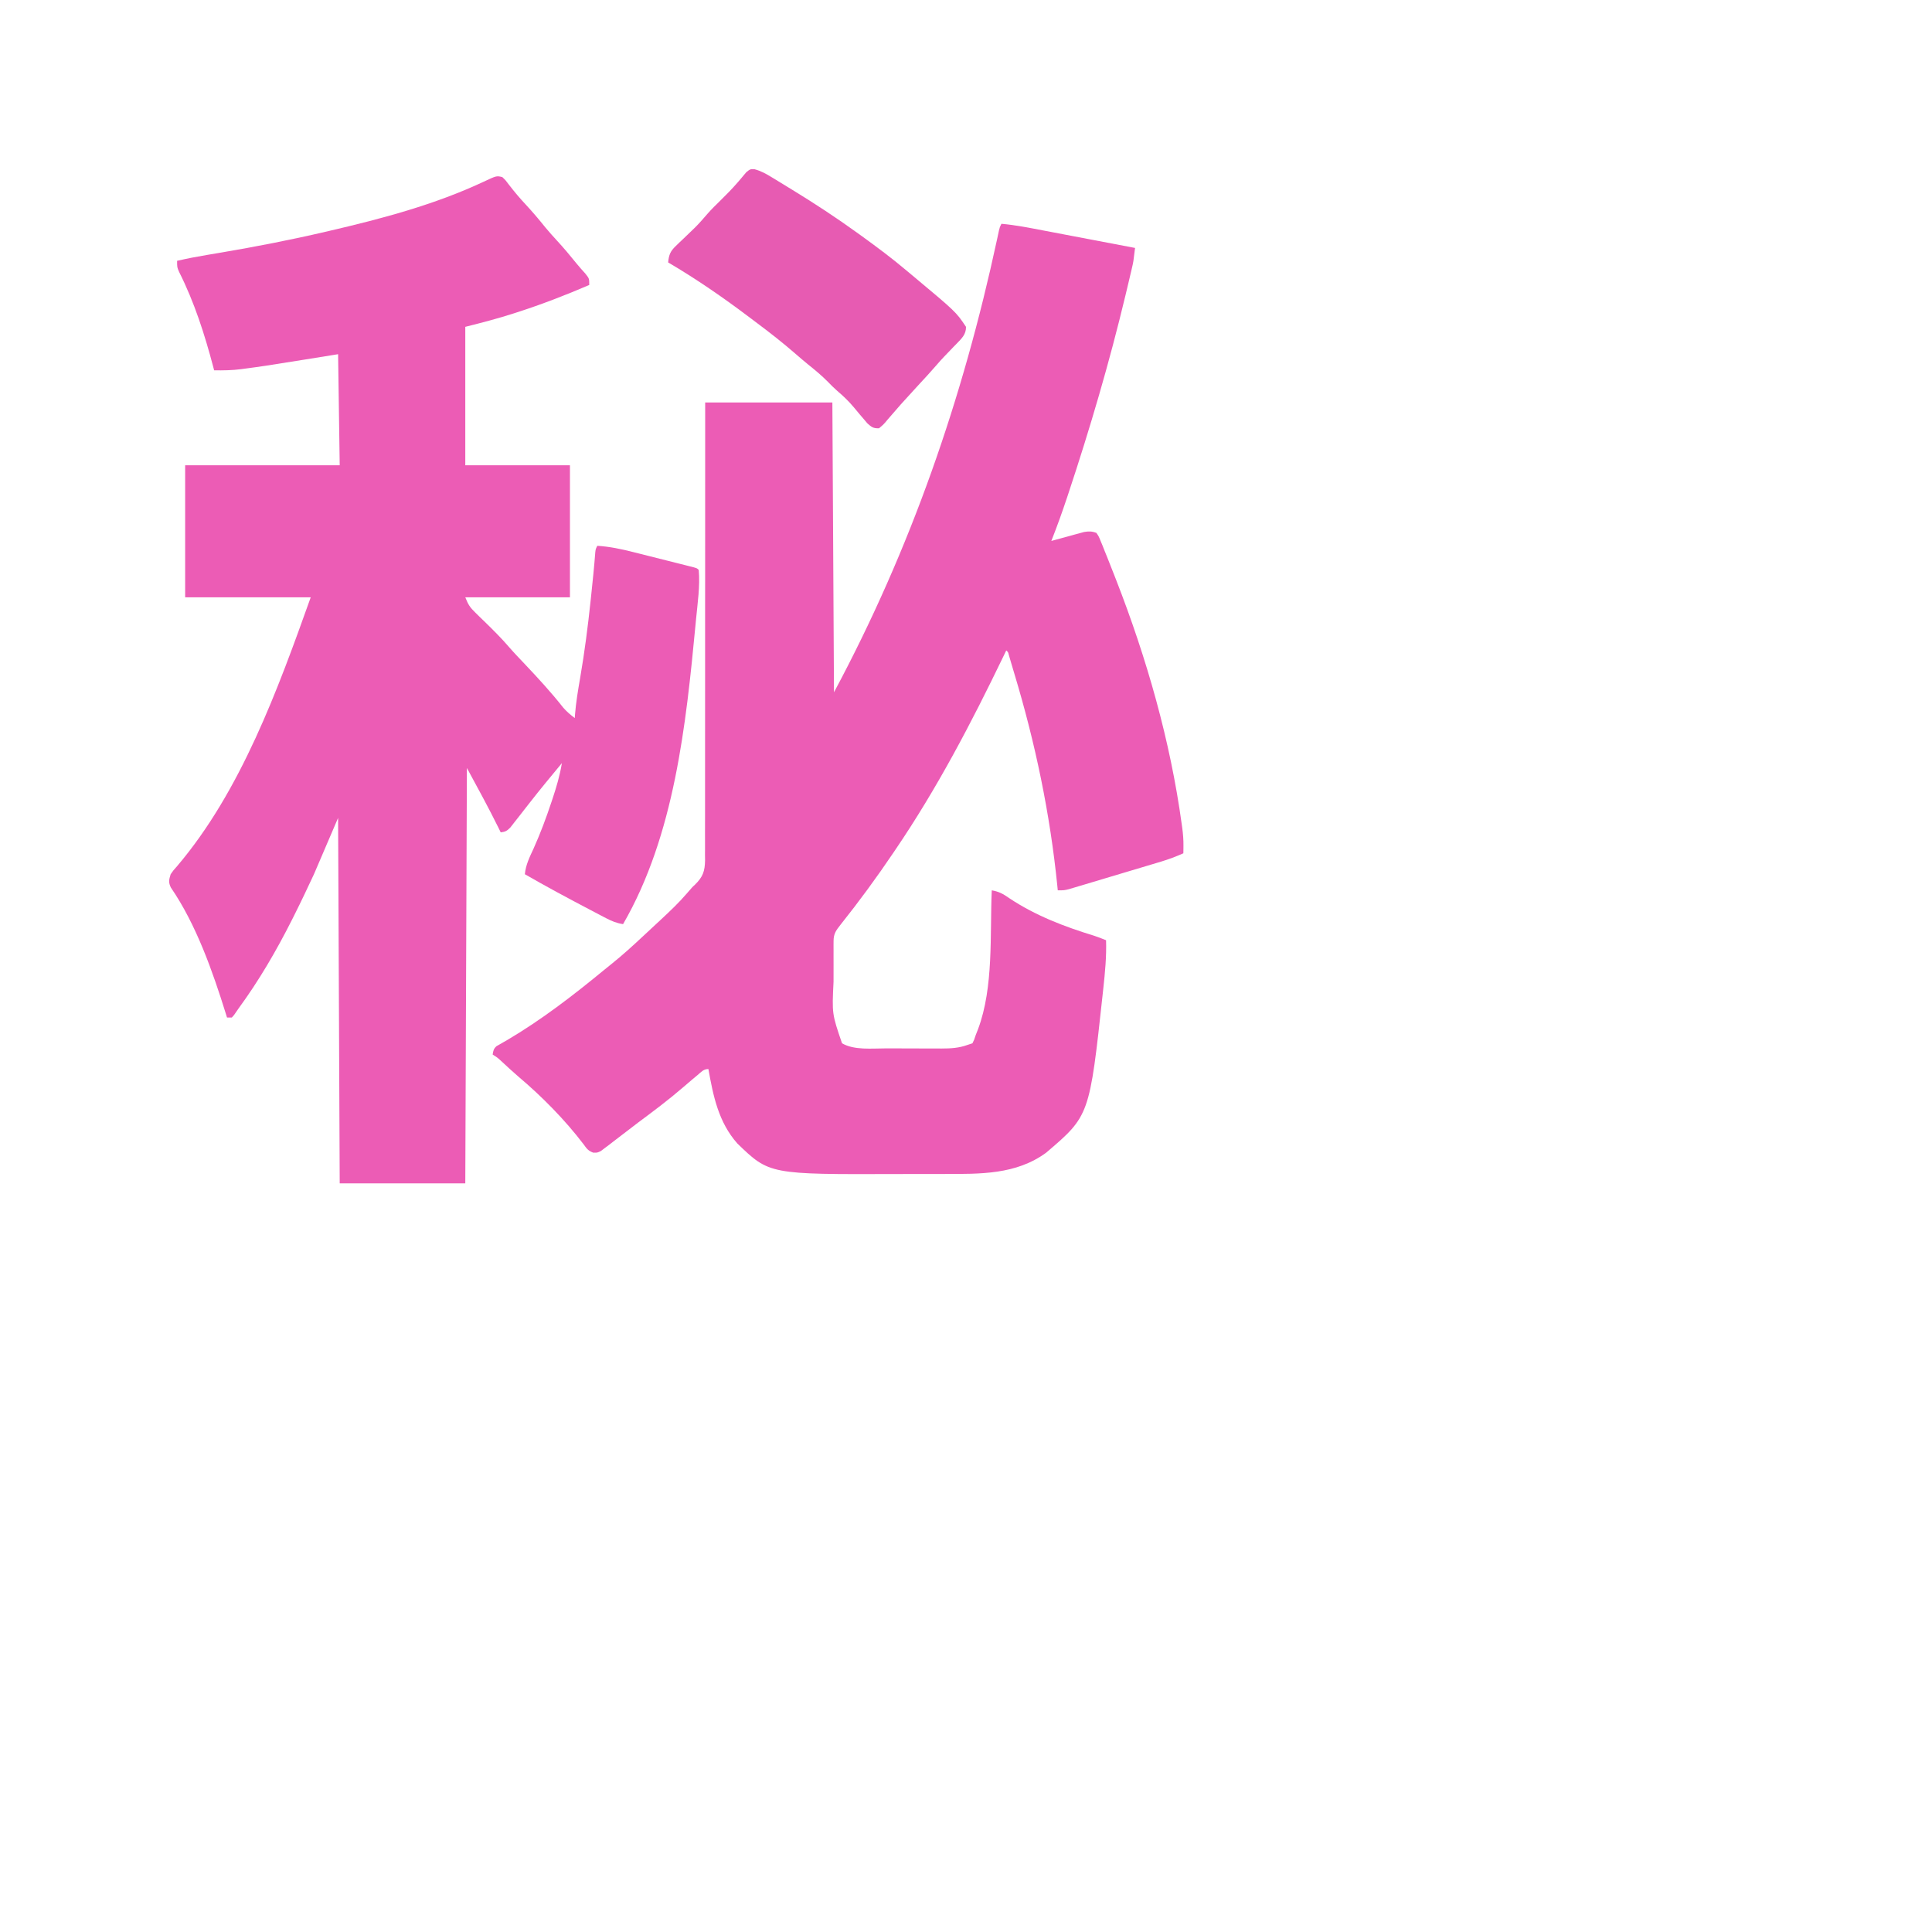 <svg xmlns="http://www.w3.org/2000/svg" width="1200" height="1200">
<path d="M0 0 C8.797 0.775 17.404 2.501 26.066 4.16 C27.713 4.473 29.359 4.785 31.005 5.098 C35.311 5.915 39.616 6.736 43.922 7.559 C48.325 8.399 52.73 9.235 57.135 10.072 C65.757 11.711 74.379 13.354 83 15 C81.977 23.567 81.977 23.567 81.159 27.065 C80.997 27.765 80.835 28.465 80.668 29.187 C80.493 29.924 80.317 30.662 80.137 31.422 C79.855 32.623 79.855 32.623 79.568 33.848 C78.947 36.484 78.319 39.117 77.688 41.75 C77.469 42.666 77.25 43.583 77.024 44.527 C67.061 86.108 55.037 127.055 41.562 167.625 C41.317 168.365 41.072 169.106 40.819 169.869 C37.779 179.011 34.548 188.04 31 197 C31.671 196.813 32.341 196.626 33.032 196.433 C36.081 195.59 39.134 194.764 42.188 193.938 C43.243 193.643 44.298 193.348 45.385 193.045 C46.406 192.771 47.428 192.497 48.48 192.215 C49.418 191.958 50.355 191.702 51.321 191.437 C54.324 190.947 56.148 190.918 59 192 C60.419 194.072 60.419 194.072 61.543 196.836 C61.972 197.866 62.4 198.895 62.842 199.956 C63.286 201.084 63.73 202.213 64.188 203.375 C64.665 204.549 65.142 205.723 65.633 206.932 C67.115 210.612 68.562 214.303 70 218 C70.425 219.083 70.849 220.165 71.287 221.281 C90.26 269.973 104.915 321.163 112 373 C112.104 373.741 112.208 374.482 112.315 375.246 C112.821 379.02 113.115 382.693 113.062 386.5 C113.049 387.784 113.049 387.784 113.035 389.094 C113.024 389.723 113.012 390.352 113 391 C108.425 393.033 103.922 394.736 99.118 396.177 C98.47 396.372 97.822 396.568 97.155 396.769 C95.038 397.406 92.919 398.037 90.801 398.668 C89.318 399.112 87.836 399.556 86.353 400 C83.258 400.927 80.163 401.85 77.066 402.771 C73.1 403.952 69.136 405.141 65.173 406.332 C62.118 407.25 59.061 408.162 56.003 409.073 C54.541 409.51 53.079 409.948 51.617 410.388 C49.577 411.001 47.536 411.607 45.493 412.212 C43.753 412.731 43.753 412.731 41.977 413.261 C39 414 39 414 35 414 C34.915 413.139 34.831 412.277 34.744 411.39 C30.22 366.367 21.039 322.479 7.958 279.18 C7.333 277.104 6.716 275.026 6.108 272.945 C5.842 272.035 5.575 271.125 5.301 270.188 C4.957 269.002 4.957 269.002 4.607 267.793 C4.148 266 4.148 266 3 265 C2.478 266.085 1.956 267.17 1.418 268.288 C-18.684 310.009 -39.908 350.639 -66 389 C-66.389 389.577 -66.779 390.154 -67.18 390.749 C-77.5 406.035 -88.393 420.891 -99.891 435.312 C-102.734 438.935 -104.25 440.92 -104.259 445.509 C-104.268 446.877 -104.268 446.877 -104.278 448.273 C-104.274 449.261 -104.27 450.248 -104.266 451.266 C-104.268 452.804 -104.268 452.804 -104.271 454.373 C-104.273 456.552 -104.269 458.731 -104.261 460.91 C-104.25 464.196 -104.261 467.48 -104.273 470.766 C-105.244 490.742 -105.244 490.742 -99 509 C-91.48 513.423 -80.326 512.16 -71.898 512.168 C-70.663 512.171 -69.427 512.175 -68.153 512.178 C-65.553 512.183 -62.953 512.185 -60.353 512.185 C-56.381 512.187 -52.409 512.206 -48.438 512.225 C-45.904 512.228 -43.37 512.23 -40.836 512.23 C-39.653 512.238 -38.471 512.245 -37.253 512.252 C-31.426 512.236 -26.489 511.994 -21 510 C-20.01 509.67 -19.02 509.34 -18 509 C-16.897 506.834 -16.897 506.834 -16 504 C-15.517 502.775 -15.033 501.551 -14.535 500.289 C-4.724 474.112 -7.199 441.555 -6 414 C-1.486 414.766 1.104 416.233 4.875 418.875 C21.064 429.674 39.078 436.551 57.594 442.213 C60.112 443.037 62.551 443.991 65 445 C65.316 455.189 64.353 465.14 63.25 475.25 C63.16 476.088 63.069 476.927 62.977 477.791 C54.726 553.973 54.726 553.973 27.82 576.93 C9.073 590.691 -13.266 590.159 -35.457 590.168 C-37.332 590.171 -39.206 590.175 -41.08 590.178 C-44.998 590.184 -48.915 590.186 -52.833 590.185 C-56.8 590.185 -60.766 590.192 -64.733 590.206 C-144.117 590.476 -144.117 590.476 -164.043 571.215 C-175.72 557.999 -178.996 541.83 -182 525 C-185.1 525 -186.464 526.849 -188.812 528.812 C-189.81 529.641 -190.808 530.47 -191.836 531.324 C-193.876 533.041 -195.897 534.776 -197.914 536.52 C-206.844 544.215 -216.211 551.238 -225.675 558.262 C-228.854 560.638 -231.991 563.065 -235.125 565.5 C-237.082 567.002 -239.04 568.502 -241 570 C-241.936 570.726 -242.872 571.451 -243.836 572.199 C-245.155 573.183 -245.155 573.183 -246.5 574.188 C-247.629 575.044 -247.629 575.044 -248.781 575.918 C-251 577 -251 577 -253.57 576.93 C-256.597 575.772 -257.503 574.569 -259.375 571.938 C-270.983 556.649 -285.36 542.066 -300.027 529.688 C-303.633 526.603 -307.092 523.351 -310.582 520.137 C-313.003 517.9 -313.003 517.9 -316 516 C-315.628 513.631 -315.406 512.348 -313.552 510.758 C-312.93 510.408 -312.308 510.057 -311.668 509.695 C-310.609 509.079 -310.609 509.079 -309.529 508.449 C-308.756 508.012 -307.984 507.575 -307.188 507.125 C-285.754 494.515 -265.948 479.244 -246.776 463.456 C-245.196 462.16 -243.603 460.88 -242.008 459.602 C-235.323 454.234 -229.027 448.526 -222.778 442.665 C-220.886 440.893 -218.987 439.13 -217.086 437.367 C-215.765 436.141 -214.445 434.914 -213.125 433.688 C-212.519 433.125 -211.913 432.563 -211.288 431.984 C-205.82 426.887 -200.371 421.741 -195.5 416.062 C-192 412 -192 412 -190.307 410.452 C-185.407 405.646 -184.185 402.104 -184.07 395.299 C-184.095 393.624 -184.095 393.624 -184.12 391.915 C-184.11 390.711 -184.1 389.508 -184.09 388.268 C-184.069 384.945 -184.079 381.624 -184.103 378.3 C-184.121 374.711 -184.098 371.121 -184.081 367.532 C-184.056 361.318 -184.057 355.105 -184.075 348.892 C-184.101 339.908 -184.088 330.925 -184.066 321.942 C-184.032 307.365 -184.028 292.79 -184.045 278.213 C-184.06 264.057 -184.061 249.9 -184.043 235.744 C-184.042 234.871 -184.04 233.997 -184.039 233.098 C-184.033 228.718 -184.027 224.338 -184.021 219.957 C-183.969 183.638 -183.974 147.319 -184 111 C-157.93 111 -131.86 111 -105 111 C-104.67 170.4 -104.34 229.8 -104 291 C-56.248 201.862 -23.956 108.454 -2.712 9.689 C-2.496 8.69 -2.281 7.69 -2.059 6.66 C-1.876 5.8 -1.694 4.941 -1.506 4.055 C-1 2 -1 2 0 0 Z " fill="#EC5CB5" transform="translate(622,139)"/>
<path d="M0 0 C2.07 1.984 2.07 1.984 4.125 4.75 C7.424 9.025 10.806 13.063 14.5 17 C18.792 21.608 22.804 26.378 26.754 31.285 C29.088 34.107 31.52 36.806 34 39.5 C38.165 44.027 42.098 48.693 45.949 53.488 C47.759 55.705 49.636 57.822 51.562 59.938 C54 63 54 63 54 67 C39.306 73.33 24.537 79.027 9.312 83.938 C8.267 84.277 8.267 84.277 7.2 84.624 C-2.795 87.859 -12.766 90.441 -23 93 C-23 121.38 -23 149.76 -23 179 C-1.55 179 19.9 179 42 179 C42 206.06 42 233.12 42 261 C20.55 261 -0.9 261 -23 261 C-21.133 265.667 -20.113 267.241 -16.676 270.582 C-15.811 271.432 -14.947 272.282 -14.057 273.158 C-13.151 274.034 -12.246 274.91 -11.312 275.812 C-5.912 281.08 -0.593 286.319 4.313 292.054 C7.387 295.599 10.645 298.973 13.875 302.375 C22.202 311.192 30.351 320.016 37.859 329.555 C40.047 332.054 42.35 334.008 45 336 C45.04 335.395 45.081 334.79 45.122 334.167 C45.73 326.353 47.016 318.698 48.355 310.983 C51.078 295.17 53.122 279.33 54.812 263.375 C54.97 261.892 54.97 261.892 55.13 260.379 C56.095 251.211 57.058 242.043 57.76 232.85 C58 231 58 231 59 229 C66.676 229.51 73.874 231.008 81.316 232.906 C82.454 233.191 83.592 233.476 84.764 233.769 C87.149 234.368 89.533 234.97 91.916 235.575 C95.581 236.505 99.248 237.423 102.916 238.34 C105.237 238.924 107.558 239.508 109.879 240.094 C110.98 240.37 112.081 240.646 113.215 240.93 C114.224 241.187 115.232 241.444 116.272 241.709 C117.163 241.935 118.055 242.16 118.973 242.393 C121 243 121 243 122 244 C122.88 254.148 121.277 264.65 120.312 274.75 C120.224 275.691 120.135 276.631 120.043 277.601 C114.106 339.978 106.952 408.796 75 464 C71.011 463.39 67.947 462.129 64.379 460.262 C63.289 459.694 62.198 459.127 61.075 458.542 C59.916 457.93 58.757 457.318 57.562 456.688 C56.357 456.056 55.151 455.424 53.944 454.793 C40.513 447.749 27.145 440.567 14 433 C14.554 427.088 16.983 422.315 19.438 417 C23.672 407.556 27.241 397.999 30.5 388.188 C30.713 387.553 30.926 386.918 31.145 386.264 C33.603 378.913 35.734 371.654 37 364 C30.312 372.059 23.633 380.12 17.188 388.375 C16.305 389.501 15.422 390.628 14.539 391.754 C13.263 393.383 11.989 395.015 10.722 396.652 C9.511 398.213 8.287 399.763 7.062 401.312 C6.373 402.196 5.683 403.079 4.973 403.988 C2.921 406.081 1.866 406.66 -1 407 C-1.427 406.123 -1.853 405.247 -2.293 404.344 C-8.535 391.68 -15.256 379.45 -22 367 C-22.33 452.14 -22.66 537.28 -23 625 C-48.74 625 -74.48 625 -101 625 C-101.33 550.09 -101.66 475.18 -102 398 C-106.95 409.55 -111.9 421.1 -117 433 C-120.915 441.389 -124.849 449.731 -129 458 C-129.528 459.054 -130.057 460.108 -130.601 461.194 C-140.36 480.553 -151.014 498.86 -163.816 516.366 C-164.793 517.715 -165.73 519.092 -166.656 520.477 C-167.1 520.979 -167.543 521.482 -168 522 C-168.99 522 -169.98 522 -171 522 C-171.205 521.334 -171.409 520.668 -171.62 519.982 C-179.847 493.521 -190.126 464.202 -205.867 441.281 C-207.456 438.082 -207.051 436.374 -206 433 C-204.285 430.535 -204.285 430.535 -202.062 428.062 C-162.269 381.272 -139.38 318.065 -119 261 C-144.74 261 -170.48 261 -197 261 C-197 233.94 -197 206.88 -197 179 C-165.32 179 -133.64 179 -101 179 C-101.33 156.23 -101.66 133.46 -102 110 C-108.786 111.093 -115.571 112.186 -122.562 113.312 C-148.638 117.473 -148.638 117.473 -159.625 118.938 C-160.466 119.053 -161.307 119.169 -162.174 119.288 C-167.8 120.006 -173.332 120.114 -179 120 C-179.165 119.368 -179.33 118.737 -179.5 118.086 C-184.886 97.667 -191.269 77.731 -200.785 58.828 C-202 56 -202 56 -202 52 C-195.809 50.577 -189.626 49.372 -183.359 48.336 C-181.484 48.02 -179.609 47.704 -177.734 47.387 C-176.759 47.222 -175.783 47.058 -174.779 46.888 C-153.037 43.203 -131.475 39.006 -110 34 C-108.885 33.741 -108.885 33.741 -107.747 33.477 C-75.062 25.877 -41.98 17.147 -11.505 2.828 C-3.578 -0.891 -3.578 -0.891 0 0 Z " fill="#EC5CB5" transform="translate(312,110)"/>
<path d="M0 0 C3.989 1.06 7.202 2.862 10.684 5.004 C11.408 5.441 12.132 5.877 12.878 6.327 C15.362 7.833 17.835 9.355 20.309 10.879 C21.237 11.445 22.165 12.011 23.121 12.595 C37.212 21.201 50.93 30.203 64.309 39.879 C65.561 40.783 65.561 40.783 66.838 41.705 C76.222 48.501 85.463 55.39 94.309 62.879 C95.351 63.748 96.394 64.616 97.438 65.484 C125.125 88.603 125.125 88.603 131.309 97.879 C131.391 102.581 128.66 105.044 125.599 108.245 C124.967 108.887 124.335 109.53 123.684 110.191 C122.391 111.538 121.099 112.886 119.809 114.234 C119.194 114.872 118.579 115.509 117.945 116.166 C116.132 118.064 114.391 120.01 112.684 122.004 C109.173 126.082 105.51 130.013 101.853 133.959 C98.792 137.265 95.754 140.588 92.746 143.941 C92.038 144.723 91.331 145.504 90.602 146.309 C88.867 148.253 87.17 150.214 85.484 152.199 C84.509 153.322 83.534 154.444 82.559 155.566 C82.111 156.109 81.663 156.651 81.201 157.209 C79.887 158.703 79.887 158.703 77.309 160.879 C73.807 161.045 72.644 160.183 70.062 157.84 C69.339 156.986 68.616 156.133 67.871 155.254 C67.09 154.348 66.309 153.441 65.504 152.508 C64.225 150.976 62.948 149.443 61.676 147.906 C58.507 144.106 55.14 140.89 51.367 137.688 C49.305 135.876 47.405 133.975 45.496 132.004 C41.678 128.134 37.577 124.747 33.34 121.348 C30.649 119.156 28.024 116.913 25.41 114.632 C17.71 107.926 9.719 101.672 1.546 95.554 C0.057 94.439 -1.429 93.321 -2.913 92.2 C-19.218 79.88 -36.064 68.234 -53.691 57.879 C-53.236 53.143 -52.339 50.914 -48.902 47.637 C-48.125 46.88 -47.348 46.123 -46.547 45.344 C-45.728 44.572 -44.91 43.799 -44.066 43.004 C-42.468 41.467 -40.871 39.928 -39.277 38.387 C-38.108 37.257 -38.108 37.257 -36.915 36.104 C-34.243 33.43 -31.783 30.617 -29.327 27.746 C-26.757 24.812 -23.98 22.103 -21.191 19.379 C-17.573 15.806 -14.018 12.23 -10.691 8.379 C-10.167 7.772 -9.642 7.165 -9.102 6.539 C-7.77 4.971 -6.449 3.394 -5.129 1.816 C-2.691 -0.121 -2.691 -0.121 0 0 Z " fill="#E75BB2" transform="translate(468.691,105.121)"/>
</svg>